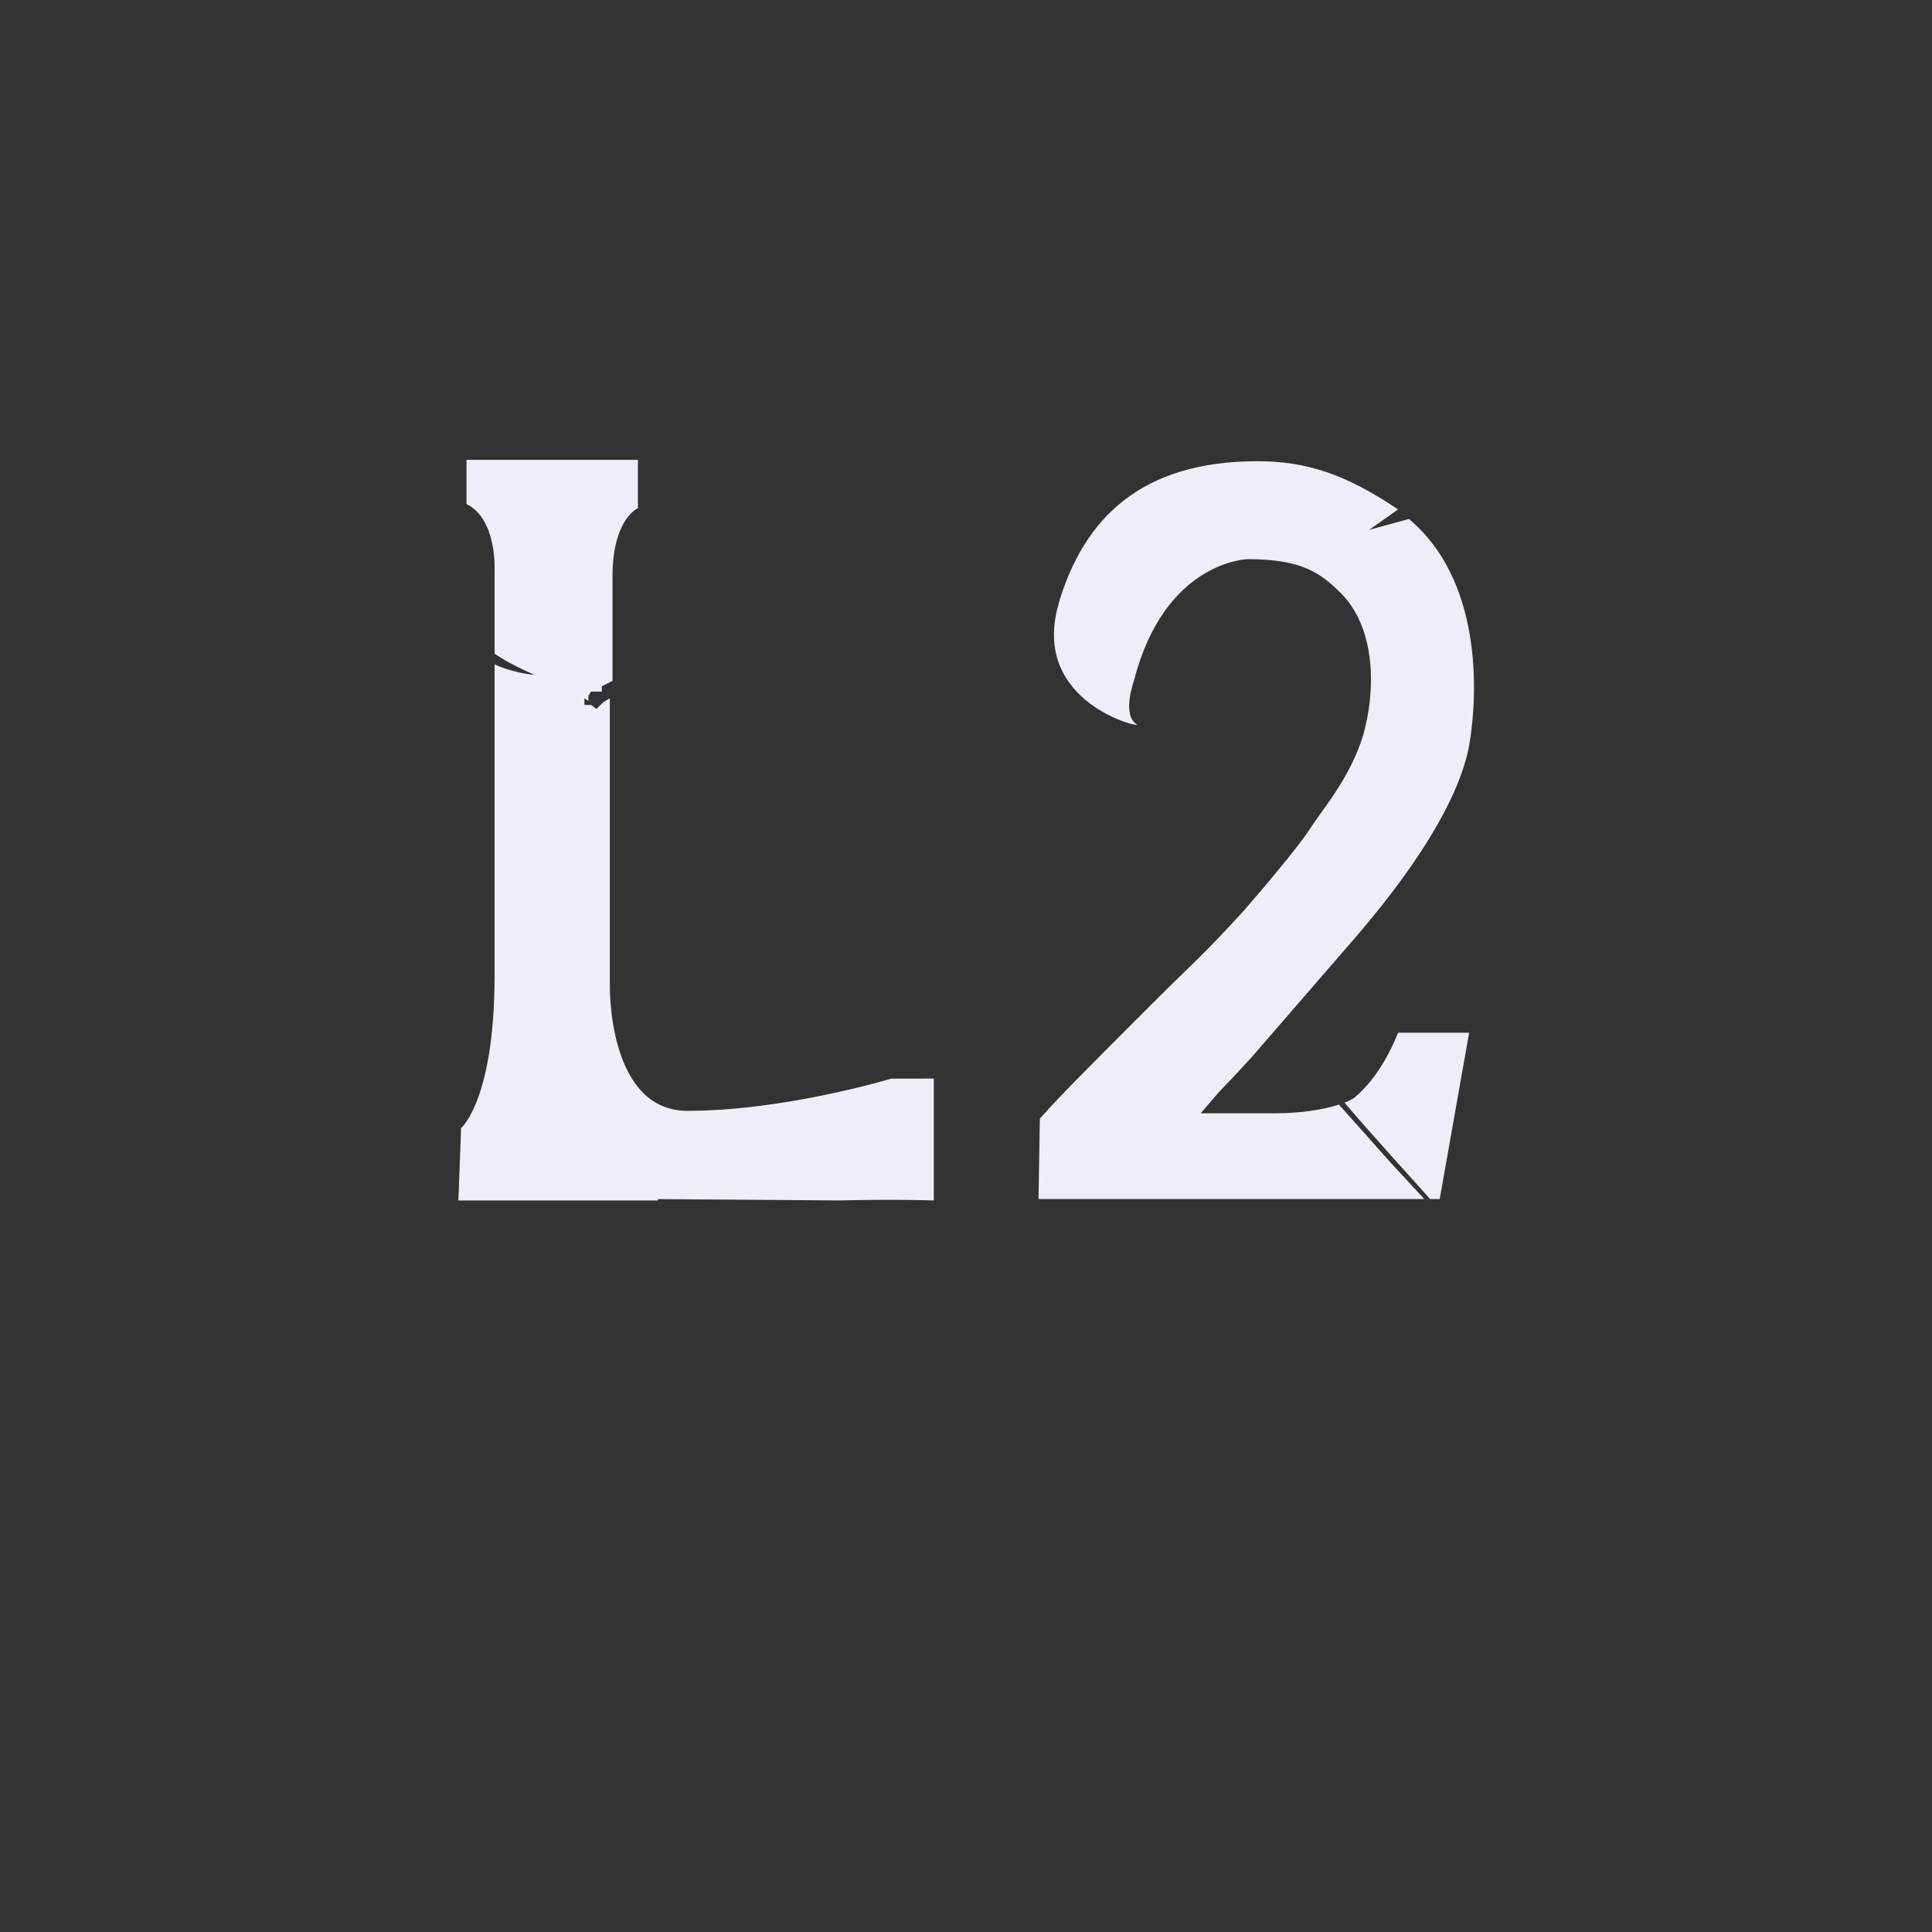<?xml version="1.0" encoding="UTF-8" standalone="no"?>
<svg
   height="26.0px"
   width="26.0px"
   version="1.1"
   id="svg10050"
   sodipodi:docname="ltwo.svg"
   inkscape:version="1.1 (c68e22c387, 2021-05-23)"
   xmlns:inkscape="http://www.inkscape.org/namespaces/inkscape"
   xmlns:sodipodi="http://sodipodi.sourceforge.net/DTD/sodipodi-0.dtd"
   xmlns="http://www.w3.org/2000/svg"
   xmlns:svg="http://www.w3.org/2000/svg">
  <rect width="100%" height="100%" fill="#333333" stroke="none"/>
  <defs
     id="defs10054">
    <rect
       x="20.462"
       y="33.322"
       width="58.601"
       height="43.885"
       id="rect62841" />
    <rect
       x="22.185"
       y="31.864"
       width="60.9"
       height="47.465"
       id="rect54537" />
    <rect
       x="22.274"
       y="44.901"
       width="27.577"
       height="20.064"
       id="rect51159" />
    <rect
       x="7.911"
       y="11.424"
       width="21.412"
       height="13.766"
       id="rect39710" />
    <rect
       x="-24.042"
       y="-11.314"
       width="105.536"
       height="62.579"
       id="rect36404" />
    <rect
       x="-0.016"
       y="0.016"
       width="25.938"
       height="25.984"
       id="rect3373" />
    <rect
       x="20.462"
       y="33.322"
       width="58.601"
       height="43.885"
       id="rect62841-1" />
    <rect
       x="22.185"
       y="31.864"
       width="60.9"
       height="47.465"
       id="rect54537-5" />
    <rect
       x="22.274"
       y="44.901"
       width="27.577"
       height="20.064"
       id="rect51159-0" />
    <rect
       x="7.911"
       y="11.424"
       width="21.412"
       height="13.766"
       id="rect39710-3" />
    <rect
       x="-24.042"
       y="-11.314"
       width="105.536"
       height="62.579"
       id="rect36404-7" />
    <rect
       x="-0.016"
       y="0.016"
       width="25.938"
       height="25.984"
       id="rect3373-1" />
    <rect
       x="20.462"
       y="33.322"
       width="58.601"
       height="43.885"
       id="rect62841-8" />
    <rect
       x="22.185"
       y="31.864"
       width="60.9"
       height="47.465"
       id="rect54537-4" />
    <rect
       x="22.274"
       y="44.901"
       width="27.577"
       height="20.064"
       id="rect51159-7" />
    <rect
       x="7.911"
       y="11.424"
       width="21.412"
       height="13.766"
       id="rect39710-4" />
    <rect
       x="-24.042"
       y="-11.314"
       width="105.536"
       height="62.579"
       id="rect36404-6" />
    <rect
       x="-0.016"
       y="0.016"
       width="25.938"
       height="25.984"
       id="rect3373-4" />
    <rect
       x="20.462"
       y="33.322"
       width="58.601"
       height="43.885"
       id="rect62841-3" />
    <rect
       x="22.185"
       y="31.864"
       width="60.9"
       height="47.465"
       id="rect54537-1" />
    <rect
       x="22.274"
       y="44.901"
       width="27.577"
       height="20.064"
       id="rect51159-3" />
    <rect
       x="7.911"
       y="11.424"
       width="21.412"
       height="13.766"
       id="rect39710-6" />
    <rect
       x="-24.042"
       y="-11.314"
       width="105.536"
       height="62.579"
       id="rect36404-3" />
    <rect
       x="-0.016"
       y="0.016"
       width="25.938"
       height="25.984"
       id="rect3373-0" />
  </defs>
  <sodipodi:namedview
     id="namedview10052"
     pagecolor="#505050"
     bordercolor="#eeeeee"
     borderopacity="1"
     inkscape:pageshadow="0"
     inkscape:pageopacity="0"
     inkscape:pagecheckerboard="0"
     showgrid="false"
     inkscape:zoom="45.254834"
     inkscape:cx="11.877184"
     inkscape:cy="9.4796503"
     inkscape:window-width="3840"
     inkscape:window-height="2067"
     inkscape:window-x="-12"
     inkscape:window-y="40"
     inkscape:window-maximized="1"
     inkscape:current-layer="svg10050"
     showguides="true"
     inkscape:guide-bbox="true"
     inkscape:snap-global="true"
     inkscape:snap-bbox="true"
     inkscape:bbox-paths="true"
     inkscape:bbox-nodes="true"
     inkscape:snap-bbox-midpoints="true">
    <sodipodi:guide
       position="4.264,19.829"
       orientation="0,-1"
       id="guide14698" />
    <sodipodi:guide
       position="28.181,9.862"
       orientation="0,-1"
       id="guide14700" />
    <sodipodi:guide
       position="2.075,23.925"
       orientation="0,-1"
       id="guide41587" />
    <sodipodi:guide
       position="2.075,2.075"
       orientation="0,-1"
       id="guide41589" />
  </sodipodi:namedview>
  <path
     id="path77409"
     style="font-size:10.583px;line-height:1.25;font-family:Sovngarde;-inkscape-font-specification:Sovngarde;letter-spacing:0px;fill:#f1edf8;fill-opacity:1;stroke-width:0.451"
     d="m 16.92,6.207 c -1.553,-2e-7 -2.331,0.759 -2.674,1.914 h 0.002 c -0.397,1.354 1.173,1.697 1.047,1.625 -0.199,-0.126 -0.037,-0.578 -0.037,-0.578 0.415,-1.625 1.535,-1.643 1.535,-1.643 0.722,0 0.975,0.18 1.264,0.469 0.469,0.487 0.452,1.319 0.289,1.896 -0.181,0.596 -0.56,1.01 -0.74,1.299 -0.145,0.217 -0.614,0.778 -0.867,1.066 -0.56,0.614 -0.685,0.704 -1.227,1.246 -0.939,0.939 -1.229,1.228 -1.518,1.553 l -0.018,1.082 h 5.191 c -0.622,-0.678 -0.229,-0.238 -0.859,-0.947 -0.096,-0.108 -0.193,-0.216 -0.289,-0.324 -0.233,0.077 -0.559,0.117 -0.848,0.117 h -1.012 c 0.433,-0.506 0.092,-0.108 0.688,-0.758 l 1.408,-1.625 C 18.418,12.401 19.573,11.1 19.771,10.035 19.898,9.295 19.935,7.801 18.961,6.984 L 18.423,7.131 18.815,6.856 C 18.108,6.379 17.579,6.207 16.92,6.207 Z m 1.895,7.691 c -0.199,0.487 -0.416,0.723 -0.578,0.867 -0.038,0.028 -0.087,0.052 -0.143,0.074 0.215,0.252 0.382,0.439 0.627,0.713 0.175,0.195 0.35,0.389 0.525,0.584 H 19.375 l 0.396,-2.238 z"
     sodipodi:nodetypes="scccccccccccccscscccccccscccscccc" />
  <path
     d="m 11.991,14.516 c 0,0 -1.424,0.433 -2.739,0.433 -1.081,0 -1.045,-1.694 -1.045,-1.694 V 9.397 l -0.09,0.054 -0.09,0.09 -0.072,-0.054 h -0.09 v -0.09 l 0.054,0.036 v -0.072 l 0.036,-0.054 h 0.144 v -0.072 l 0.144,-0.072 v -1.406 c 0,-0.775 0.342,-0.919 0.342,-0.919 V 6.189 h -2.307 v 0.595 c 0.415,0.198 0.378,0.901 0.378,0.901 V 8.797 c 0,0 0.184,0.133 0.539,0.285 C 6.887,9.055 6.656,8.941 6.656,8.941 l 0,4.186 c 0,1.676 -0.451,2.055 -0.451,2.055 l -0.036,0.973 h 2.685 v -0.018 l 2.451,0.018 c 0,0 0.667,-0.018 1.262,0 v -1.64 z"
     id="path77411"
     style="font-size:10.583px;line-height:1.25;font-family:Sovngarde;-inkscape-font-specification:Sovngarde;letter-spacing:0px;fill:#f1edf8;fill-opacity:1;stroke-width:0.451"
     sodipodi:nodetypes="cscccccccccccccsccccccccscccccccc" />
</svg>
